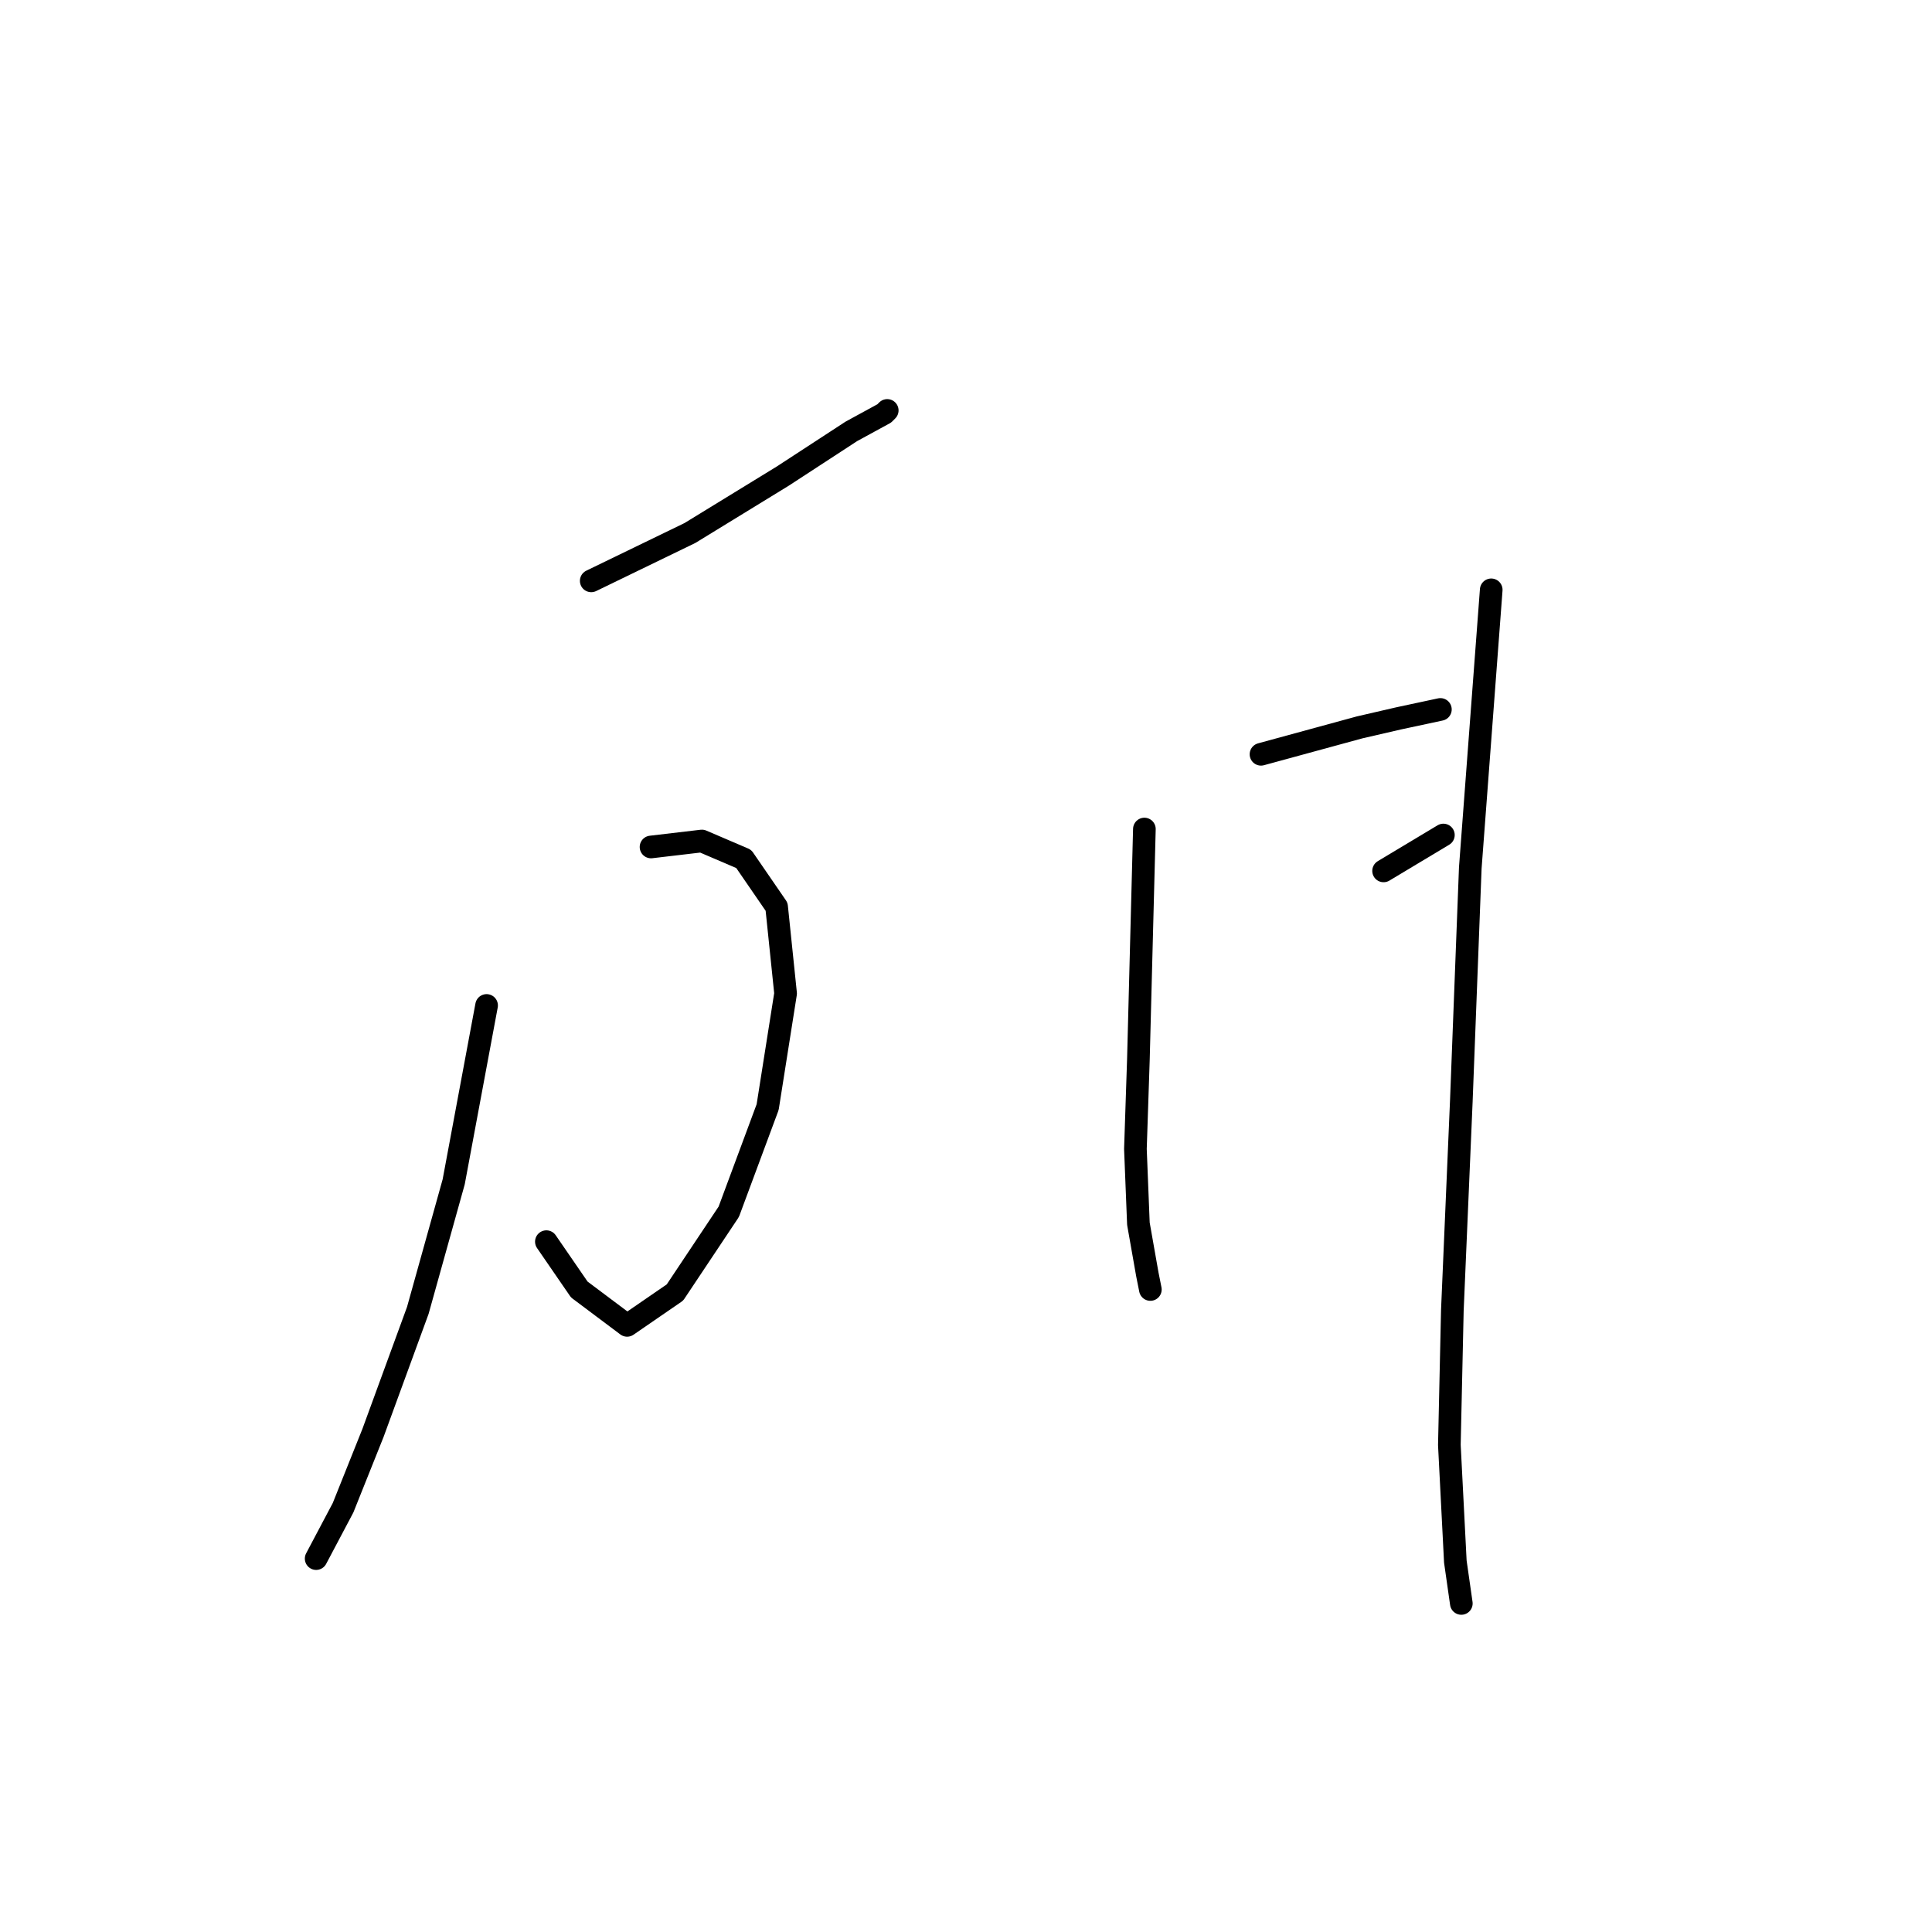 <?xml version="1.0" standalone="no"?>
    <svg width="256" height="256" xmlns="http://www.w3.org/2000/svg" version="1.1">
    <polyline stroke="black" stroke-width="3" stroke-linecap="round" fill="transparent" stroke-linejoin="round" points="78.341 76.968 91.416 70.629 103.697 63.101 112.81 57.158 117.168 54.781 117.564 54.385 117.564 54.385 " />
        <polyline stroke="black" stroke-width="3" stroke-linecap="round" fill="transparent" stroke-linejoin="round" points="86.265 112.229 93 111.436 98.547 113.813 102.905 120.152 104.094 131.642 101.717 146.697 96.566 160.564 89.435 171.261 83.096 175.619 76.757 170.865 72.398 164.526 72.398 164.526 " />
        <polyline stroke="black" stroke-width="3" stroke-linecap="round" fill="transparent" stroke-linejoin="round" points="64.475 133.227 60.116 156.602 55.362 173.638 49.419 189.882 45.457 199.787 41.892 206.522 41.892 206.522 " />
        <polyline stroke="black" stroke-width="3" stroke-linecap="round" fill="transparent" stroke-linejoin="round" points="151.637 109.852 150.844 140.358 150.448 152.244 150.844 162.149 152.033 168.884 152.429 170.865 152.429 170.865 " />
        <polyline stroke="black" stroke-width="3" stroke-linecap="round" fill="transparent" stroke-linejoin="round" points="167.088 99.947 180.162 96.381 185.313 95.192 190.859 94.004 190.859 94.004 " />
        <polyline stroke="black" stroke-width="3" stroke-linecap="round" fill="transparent" stroke-linejoin="round" points="183.332 115.398 191.256 110.644 191.256 110.644 " />
        <polyline stroke="black" stroke-width="3" stroke-linecap="round" fill="transparent" stroke-linejoin="round" points="197.595 78.156 194.821 115.002 193.633 145.905 192.444 173.638 192.048 191.467 192.84 206.918 193.633 212.465 193.633 212.465 " />
        </svg>